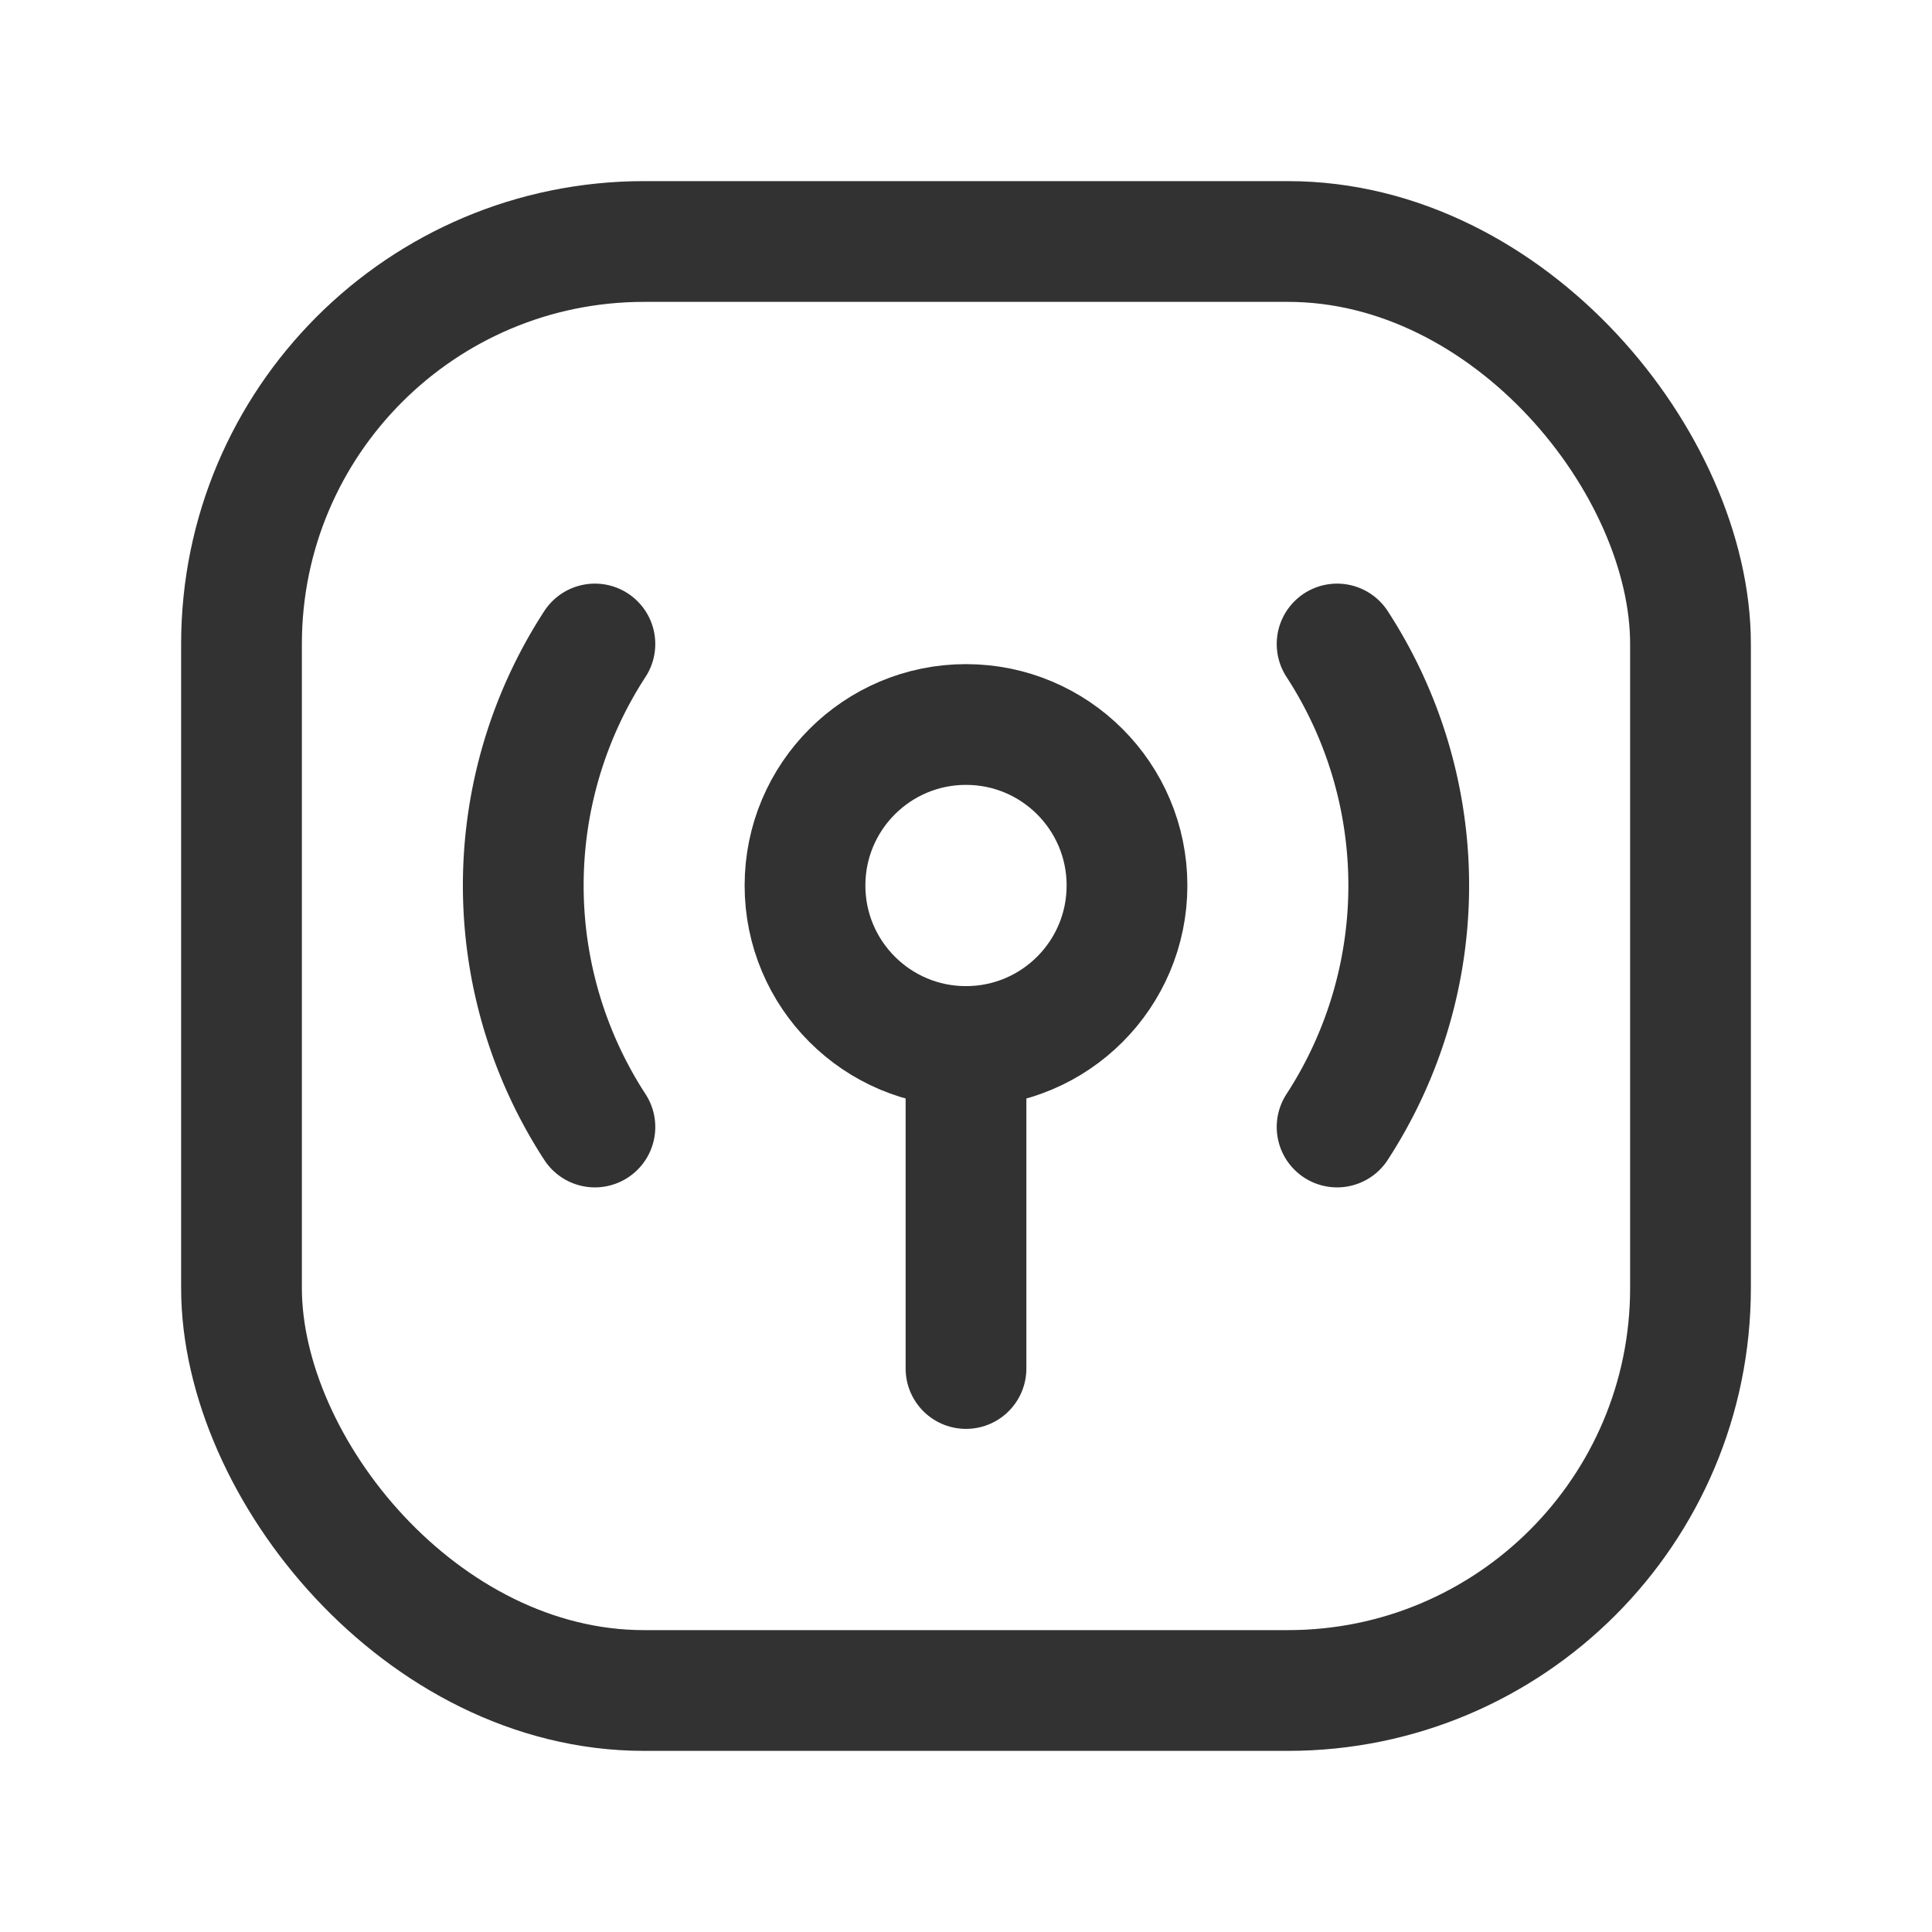 <svg id="Layer_3" data-name="Layer 3" xmlns="http://www.w3.org/2000/svg" viewBox="0 0 24 24"><path d="M0,0H24V24H0Z" fill="none"/><line x1="12" y1="13" x2="12" y2="17" fill="none" stroke="#323232" stroke-linecap="round" stroke-linejoin="round" stroke-width="1.5"/><path d="M7.39,14a5.502,5.502,0,0,1,0-6" fill="none" stroke="#323232" stroke-linecap="round" stroke-linejoin="round" stroke-width="1.5"/><path d="M16.61,14a5.502,5.502,0,0,0,0-6" fill="none" stroke="#323232" stroke-linecap="round" stroke-linejoin="round" stroke-width="1.5"/><rect x="3" y="3" width="18" height="18" rx="5" stroke-width="1.5" stroke="#323232" stroke-linecap="round" stroke-linejoin="round" fill="none"/><circle cx="12" cy="11" r="2" fill="none" stroke="#323232" stroke-linecap="round" stroke-linejoin="round" stroke-width="1.5"/></svg>